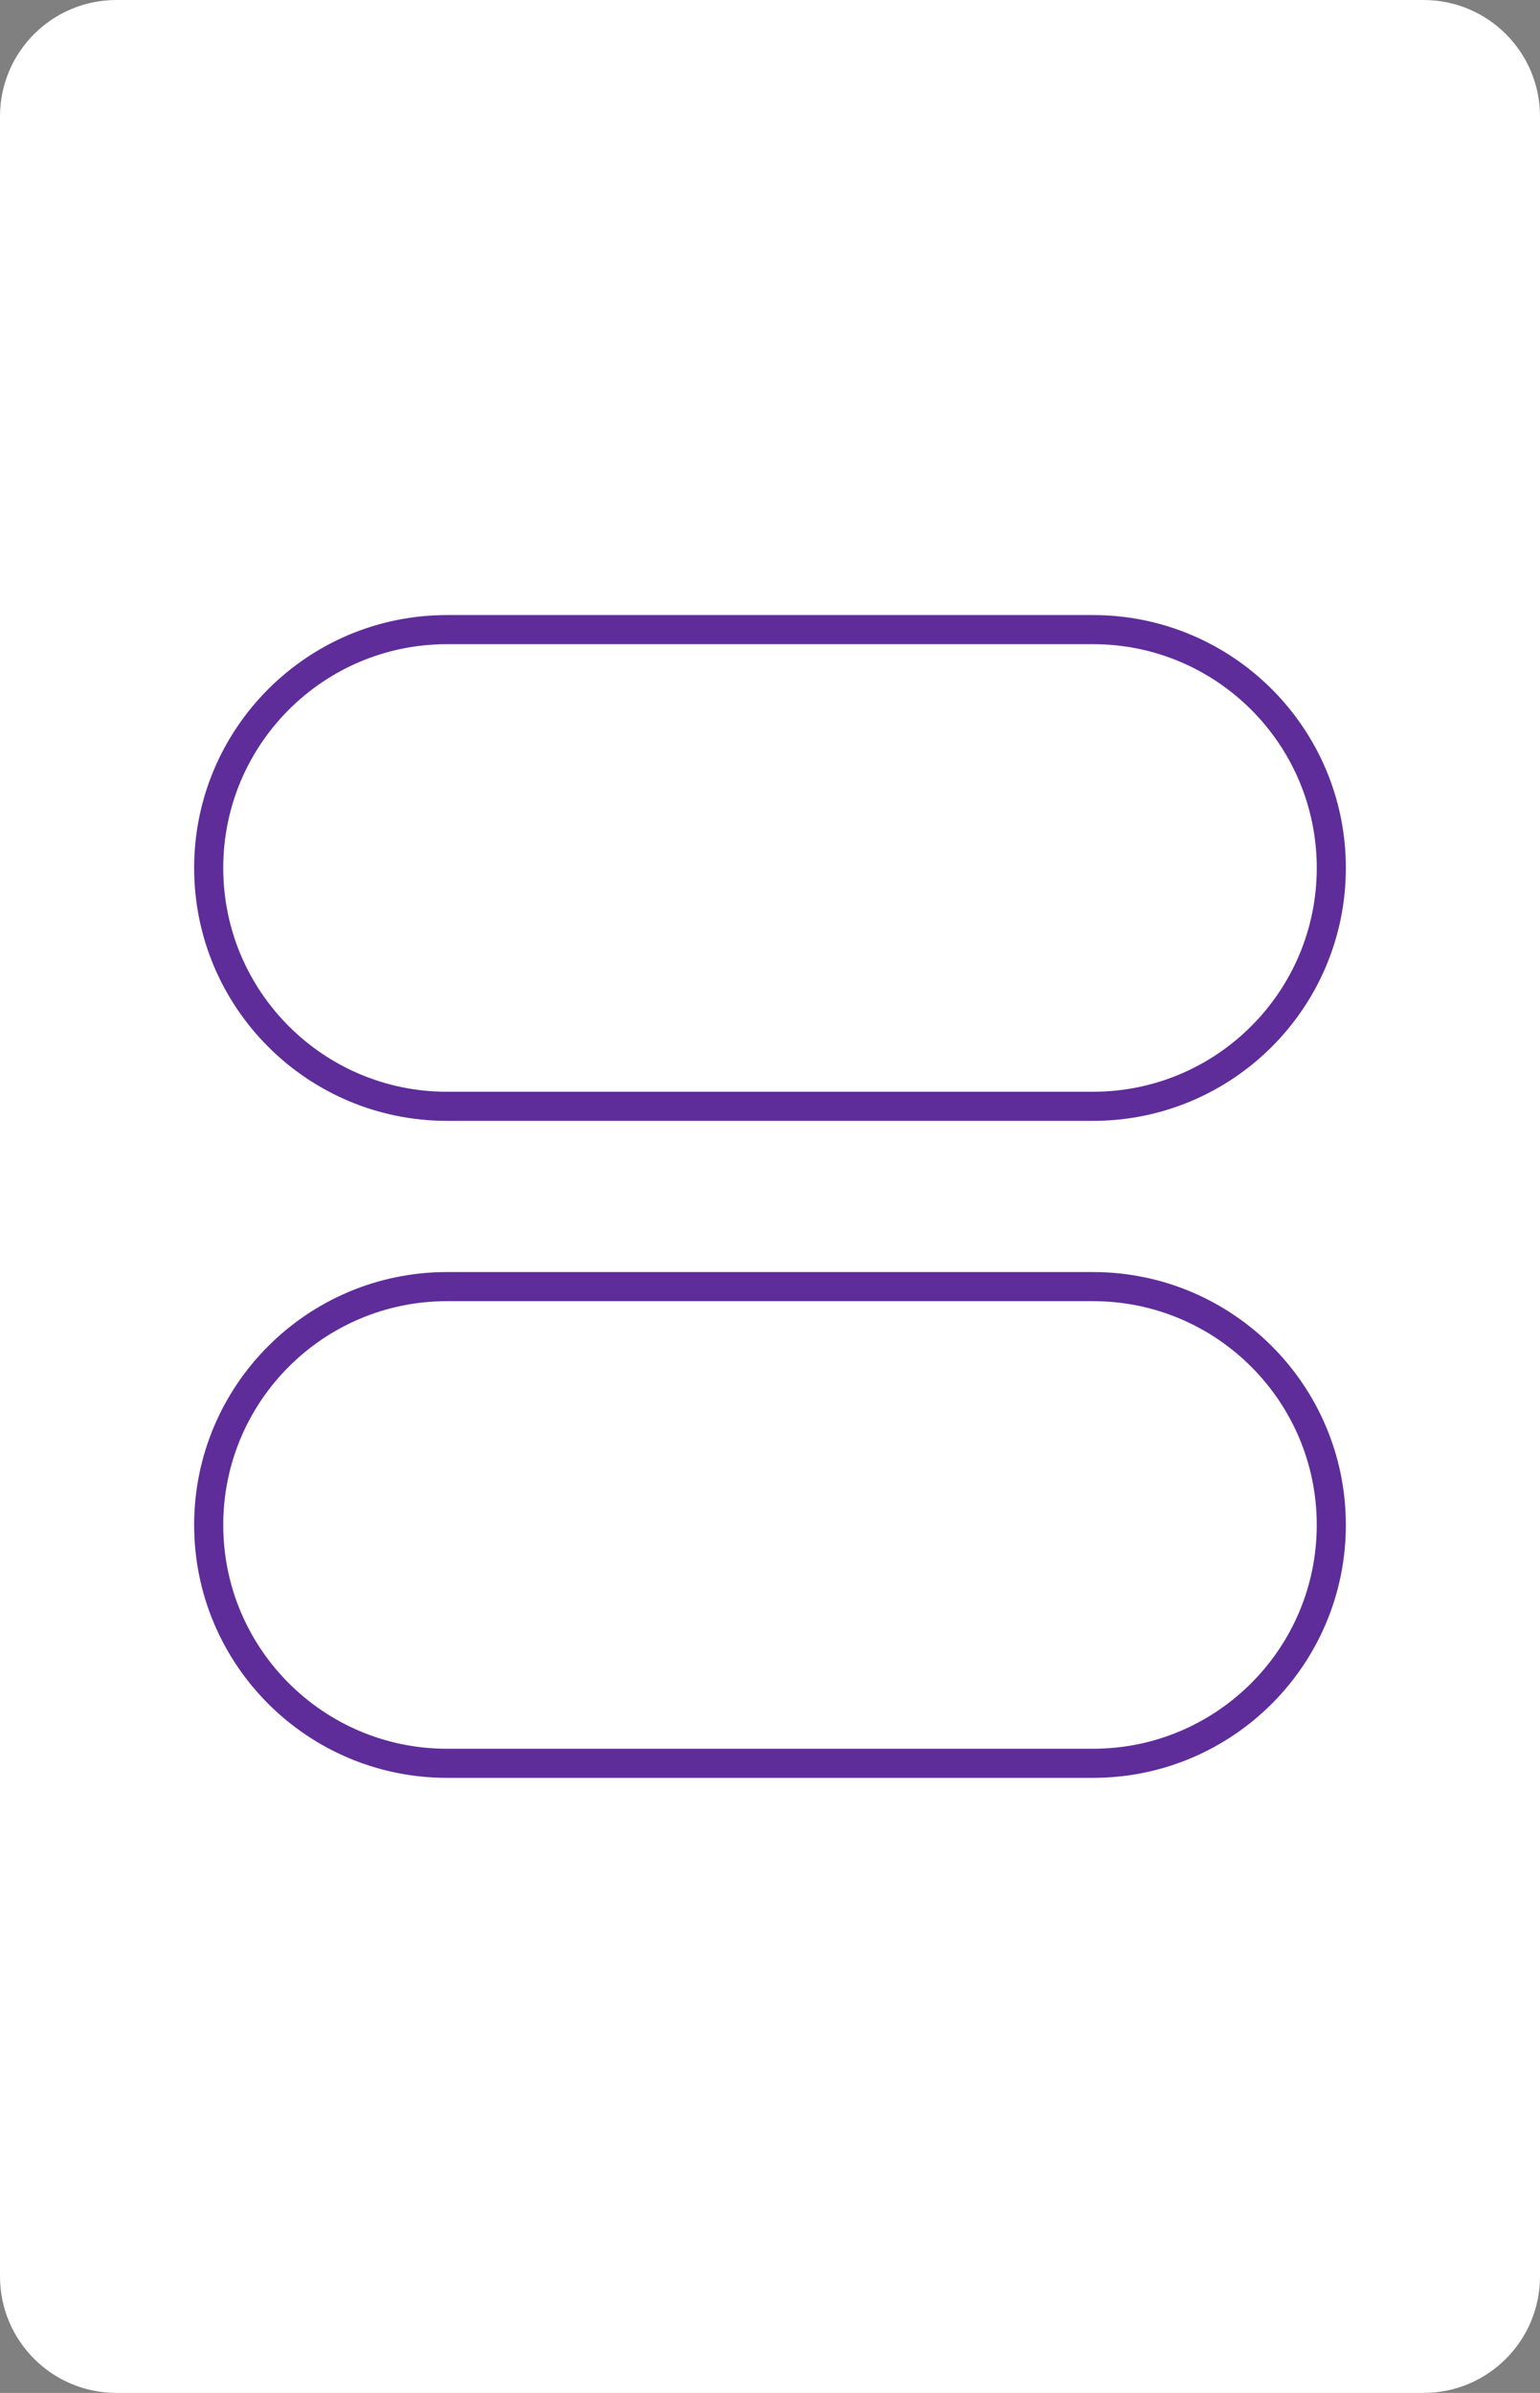 <?xml version="1.0" encoding="utf-8"?>
<!-- Generator: Adobe Illustrator 16.0.0, SVG Export Plug-In . SVG Version: 6.00 Build 0)  -->
<!DOCTYPE svg PUBLIC "-//W3C//DTD SVG 1.1//EN" "http://www.w3.org/Graphics/SVG/1.1/DTD/svg11.dtd">
<svg version="1.1" id="Layer_1" xmlns="http://www.w3.org/2000/svg" xmlns:xlink="http://www.w3.org/1999/xlink" x="0px" y="0px"
	 width="158.74px" height="246.61px" viewBox="0 0 158.74 246.61" enable-background="new 0 0 158.74 246.61" xml:space="preserve">
<rect x="0" y="0" width="158.74" height="246.61" fill="#808080" stroke="none"/>
<path fill="#FFFFFF" d="M158.74,234.61c0,6.627-5.373,12-12,12H12c-6.628,0-12-5.373-12-12V12C0,5.373,5.372,0,12,0h134.74
	c6.627,0,12,5.373,12,12V234.61z"/>
<g>
	<path fill="none" stroke="#5E2D9A" stroke-width="3" stroke-linejoin="round" stroke-miterlimit="10" d="M46.075,64.888h66.59
		c13.564,0,24.563,10.997,24.563,24.563l0,0c0,13.566-10.998,24.563-24.563,24.563h-66.59c-13.564,0-24.563-10.997-24.563-24.563
		l0,0C21.513,75.885,32.511,64.888,46.075,64.888z"/>
	<path fill="none" stroke="#5E2D9A" stroke-width="3" stroke-linejoin="round" stroke-miterlimit="10" d="M46.075,132.596h66.59
		c13.564,0,24.563,10.998,24.563,24.563l0,0c0,13.566-10.998,24.564-24.563,24.564h-66.59c-13.564,0-24.563-10.998-24.563-24.564
		l0,0C21.513,143.594,32.511,132.596,46.075,132.596z"/>
</g>
</svg>
